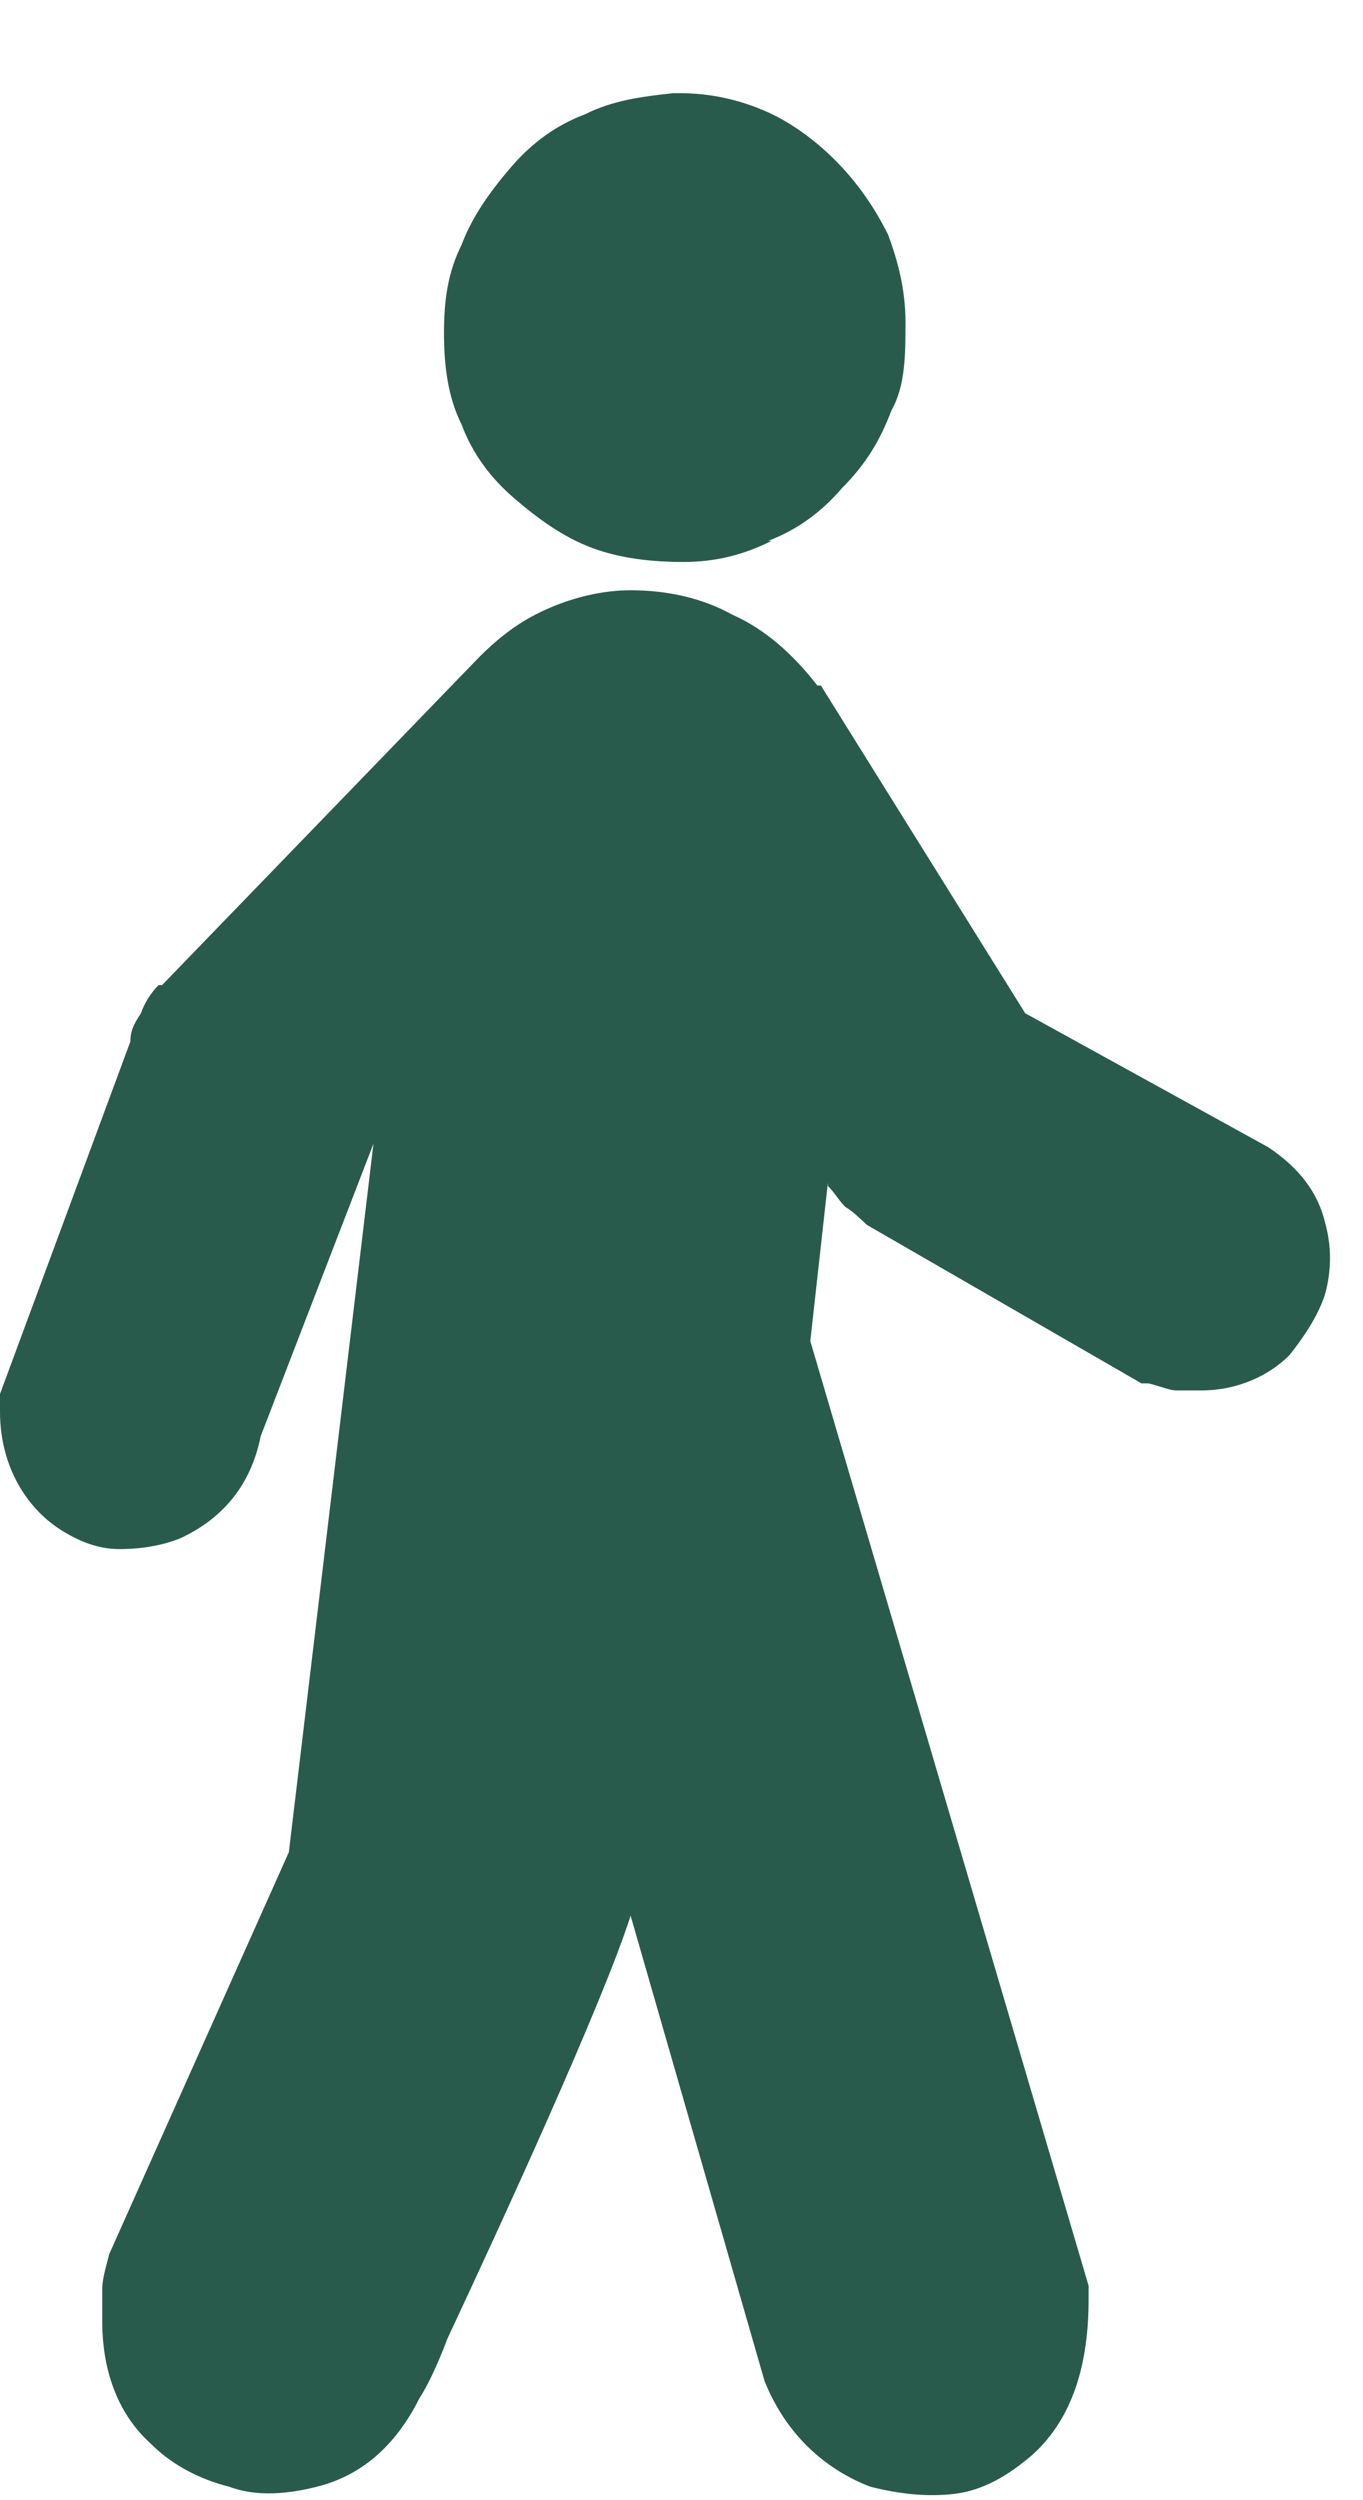 <svg width="12" height="22" viewBox="0 0 12 22" fill="none" xmlns="http://www.w3.org/2000/svg">
<path d="M6.794 4.759C6.546 4.883 6.298 4.945 6.018 4.945C5.739 4.945 5.46 4.914 5.212 4.821C4.964 4.728 4.747 4.573 4.53 4.387C4.312 4.201 4.157 3.984 4.064 3.736C3.94 3.488 3.909 3.208 3.909 2.929C3.909 2.65 3.94 2.402 4.064 2.154C4.157 1.906 4.312 1.689 4.499 1.471C4.685 1.254 4.902 1.099 5.15 1.006C5.398 0.882 5.646 0.851 5.925 0.82H5.987C6.267 0.82 6.515 0.882 6.732 0.975C6.949 1.068 7.166 1.223 7.352 1.409C7.538 1.595 7.693 1.813 7.817 2.061C7.91 2.309 7.972 2.557 7.972 2.836C7.972 3.115 7.972 3.395 7.848 3.612C7.755 3.86 7.631 4.077 7.414 4.294C7.228 4.511 7.011 4.666 6.763 4.759" fill="#285B4C"/>
<path d="M9.026 8.916L11.166 10.095C11.445 10.281 11.601 10.498 11.663 10.746C11.725 10.963 11.725 11.181 11.663 11.398C11.601 11.584 11.476 11.77 11.352 11.925C11.166 12.111 10.887 12.235 10.577 12.235C10.515 12.235 10.453 12.235 10.36 12.235C10.298 12.235 10.236 12.204 10.112 12.173H10.05L7.63 10.777C7.63 10.777 7.506 10.653 7.444 10.622C7.382 10.56 7.351 10.498 7.289 10.436V10.405L7.134 11.801L9.584 20.113V20.238C9.584 20.889 9.398 21.323 9.088 21.602C8.871 21.788 8.654 21.913 8.406 21.944C8.158 21.974 7.909 21.944 7.661 21.881C7.258 21.726 6.917 21.416 6.731 20.951L5.552 16.857C5.304 17.632 4.404 19.586 3.939 20.579C3.846 20.827 3.753 21.013 3.691 21.106C3.474 21.54 3.164 21.788 2.792 21.881C2.543 21.944 2.264 21.974 2.016 21.881C1.768 21.819 1.52 21.695 1.334 21.509C1.055 21.261 0.9 20.889 0.9 20.424C0.9 20.331 0.9 20.238 0.9 20.145C0.9 20.051 0.931 19.958 0.962 19.834L2.543 16.298L3.288 10.064L2.295 12.638C2.202 13.104 1.923 13.383 1.582 13.538C1.427 13.6 1.241 13.631 1.055 13.631C0.868 13.631 0.713 13.569 0.558 13.476C0.248 13.29 0 12.917 0 12.421V12.266L1.148 9.164C1.148 9.071 1.179 9.009 1.241 8.916C1.272 8.823 1.334 8.73 1.396 8.668H1.427L4.218 5.783C4.435 5.566 4.622 5.442 4.839 5.349C5.056 5.256 5.304 5.194 5.552 5.194C5.862 5.194 6.172 5.256 6.452 5.411C6.731 5.535 6.979 5.752 7.196 6.032H7.227L9.026 8.916Z" fill="#285B4C"/>
</svg>
